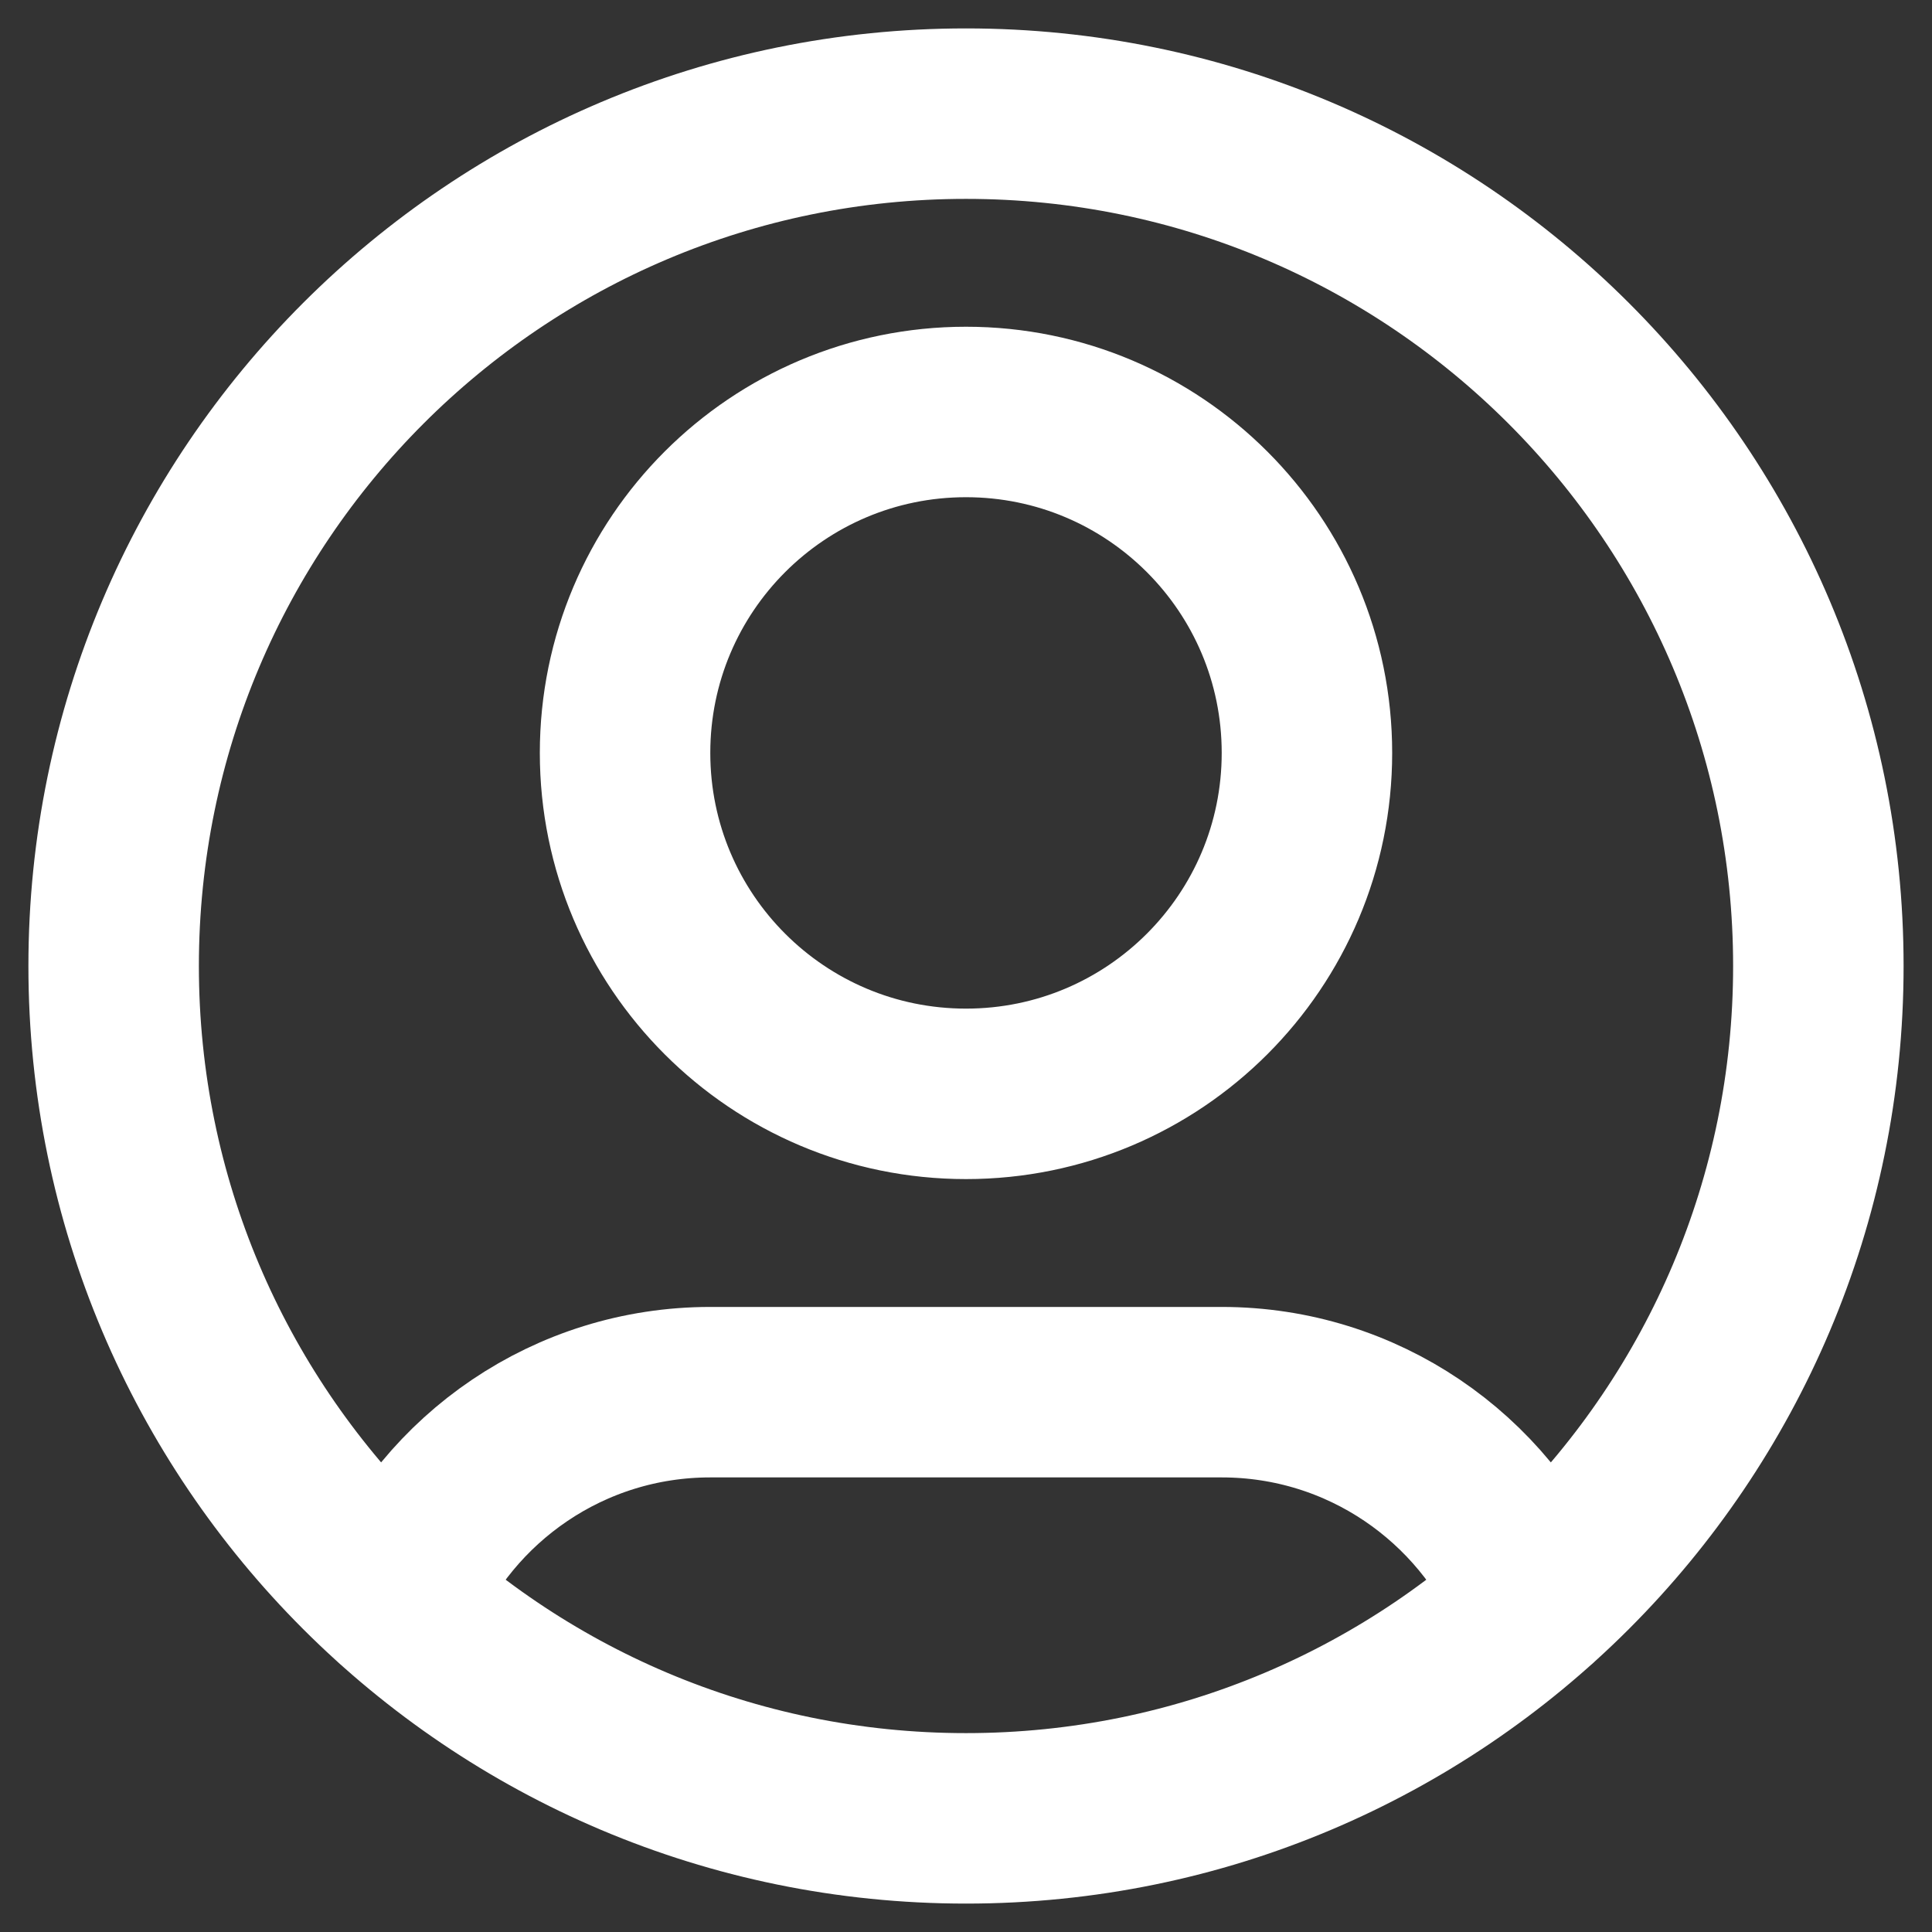 <svg width="17" height="17" viewBox="0 0 17 17" fill="none" xmlns="http://www.w3.org/2000/svg">
<rect x="0" y="0" width="17" height="17" fill="#333333" stroke="none"/>
<path d="M3.487 14.079C3.943 13.004 5.009 12.25 6.25 12.25H10.75C11.991 12.25 13.056 13.004 13.513 14.079M11.5 6.625C11.5 8.282 10.157 9.625 8.5 9.625C6.843 9.625 5.5 8.282 5.5 6.625C5.5 4.968 6.843 3.625 8.5 3.625C10.157 3.625 11.5 4.968 11.5 6.625ZM16 8.5C16 12.642 12.642 16 8.5 16C4.358 16 1 12.642 1 8.5C1 4.358 4.358 1 8.5 1C12.642 1 16 4.358 16 8.5Z" stroke="white" stroke-width="1.5" stroke-linecap="round" stroke-linejoin="round"/>
</svg>

